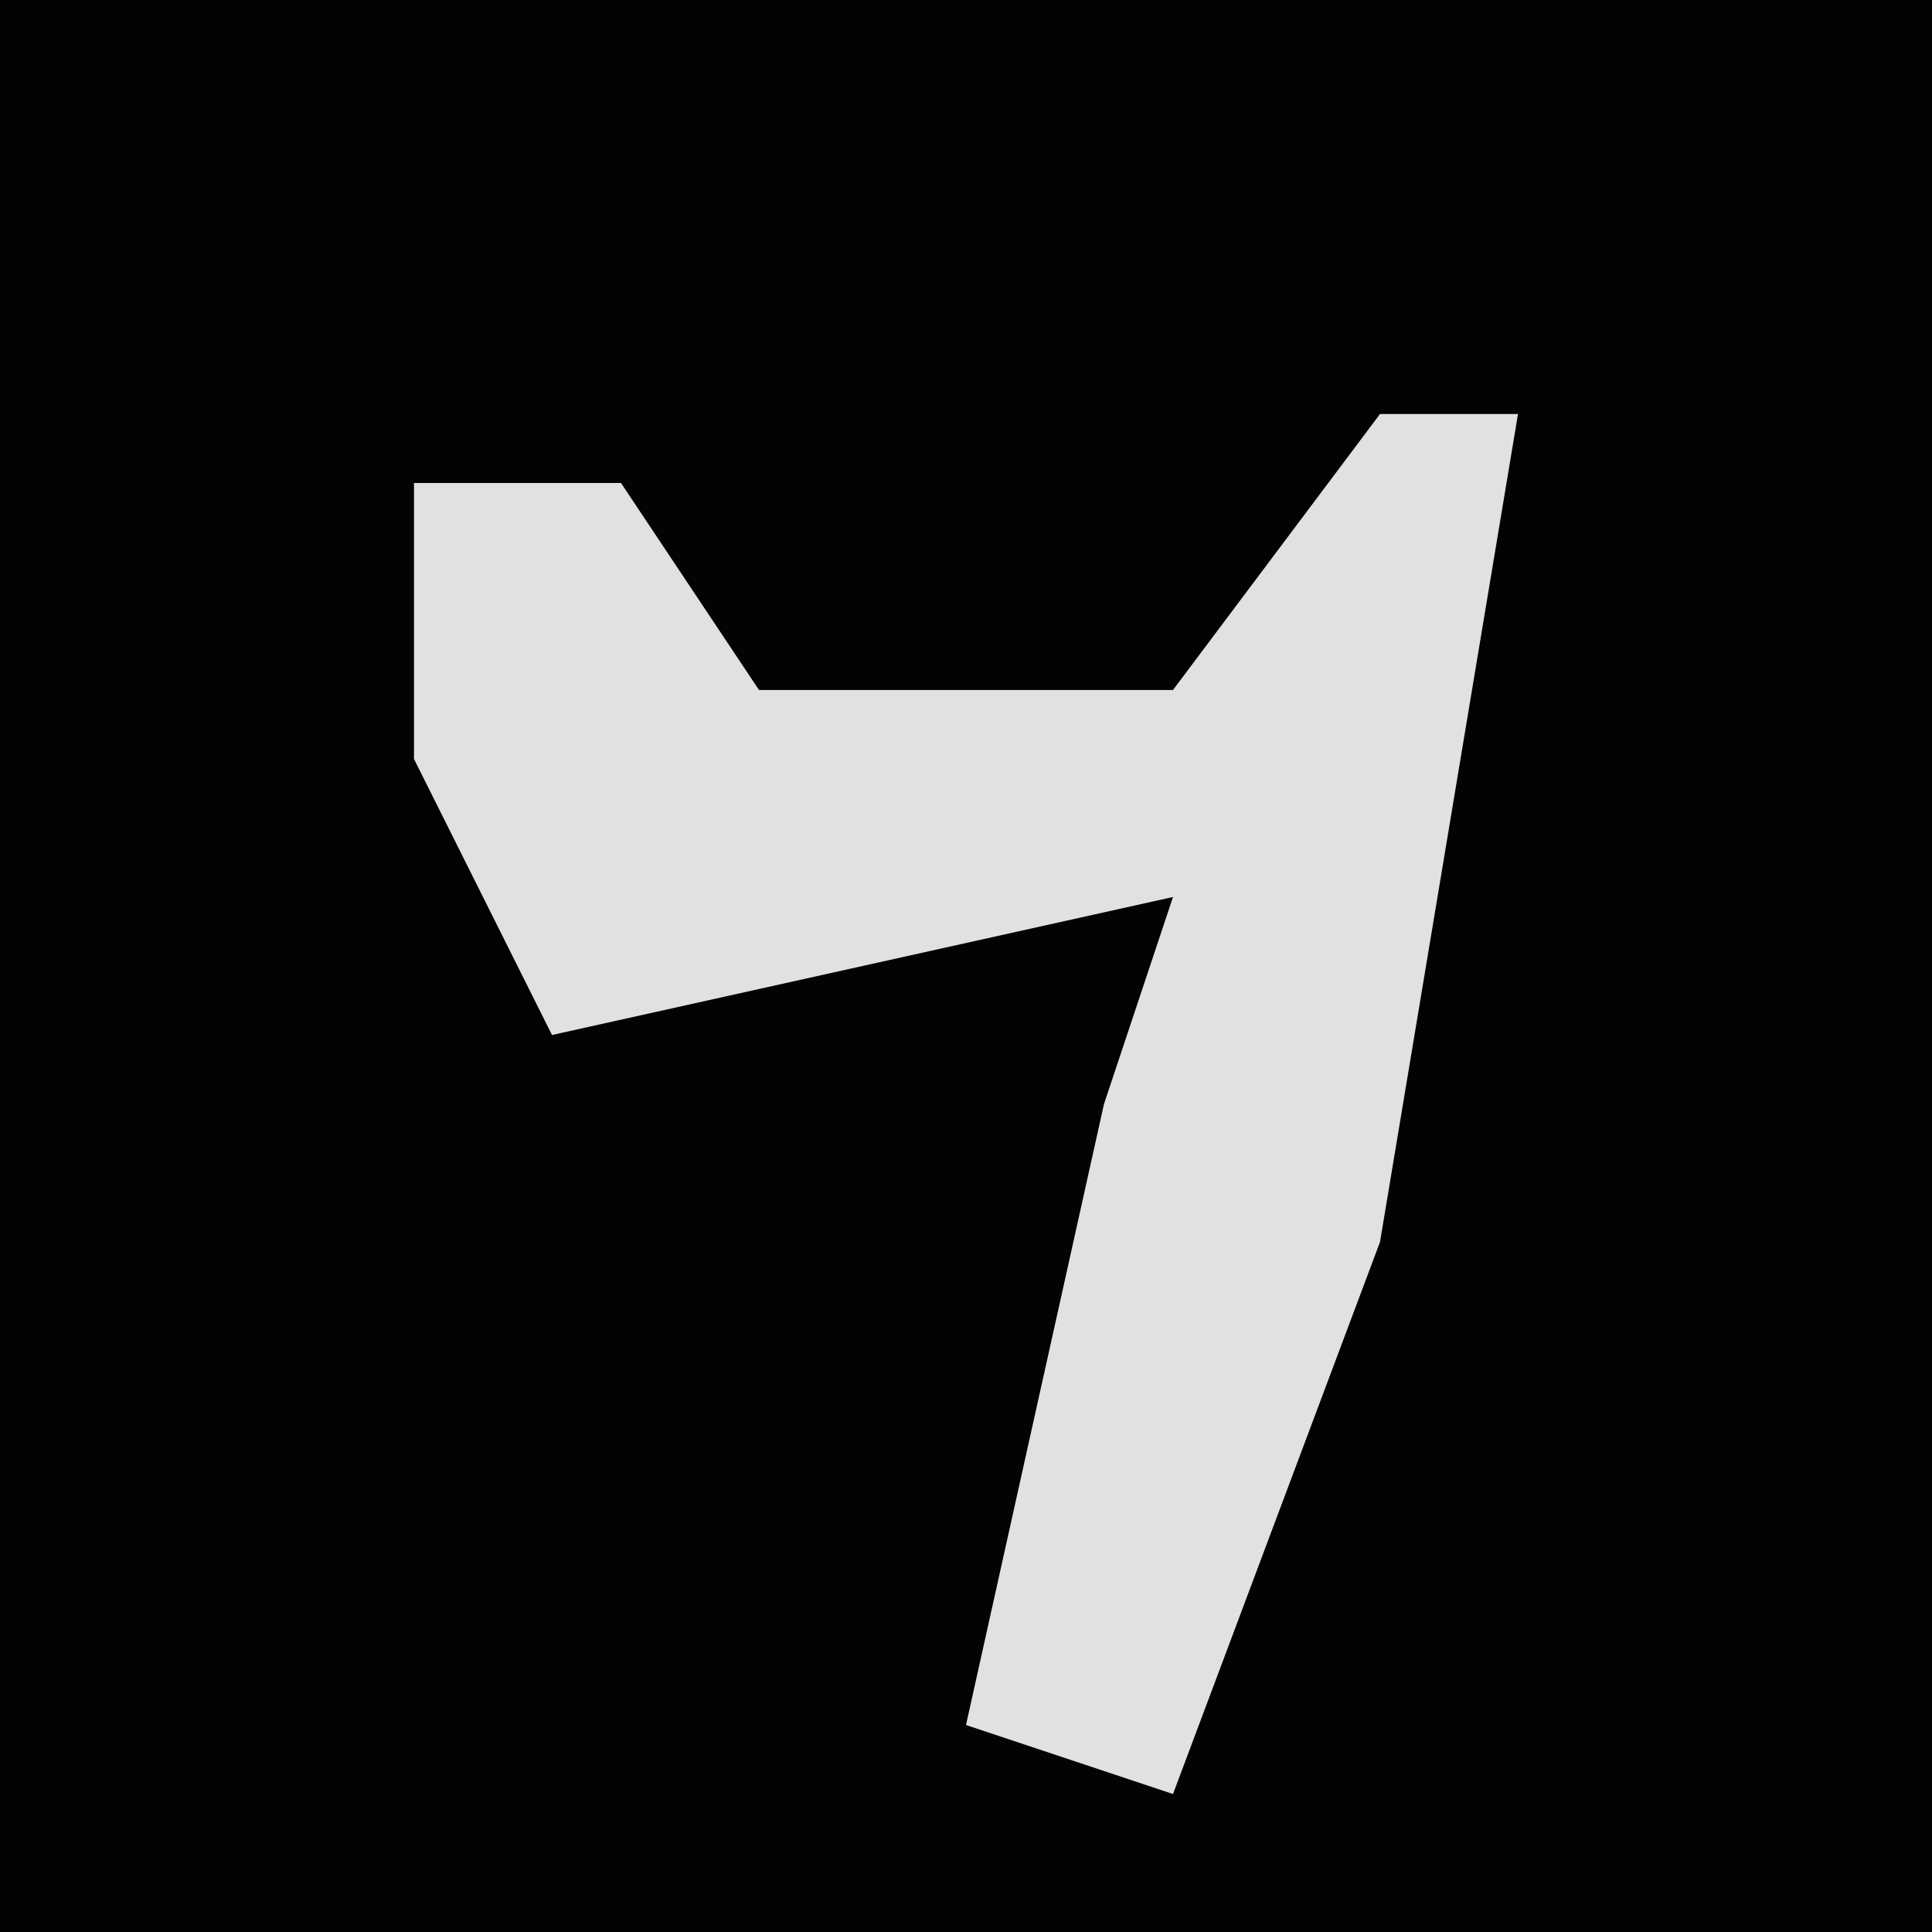 <?xml version="1.0" encoding="UTF-8"?>
<svg version="1.1" xmlns="http://www.w3.org/2000/svg" width="28" height="28">
<path d="M0,0 L28,0 L28,28 L0,28 Z " fill="#030303" transform="translate(0,0)"/>
<path d="M0,0 L2,0 L0,12 L-3,20 L-6,19 L-4,10 L-3,7 L-12,9 L-14,5 L-14,1 L-11,1 L-9,4 L-3,4 Z " fill="#E1E1E1" transform="translate(20,6)"/>
</svg>
